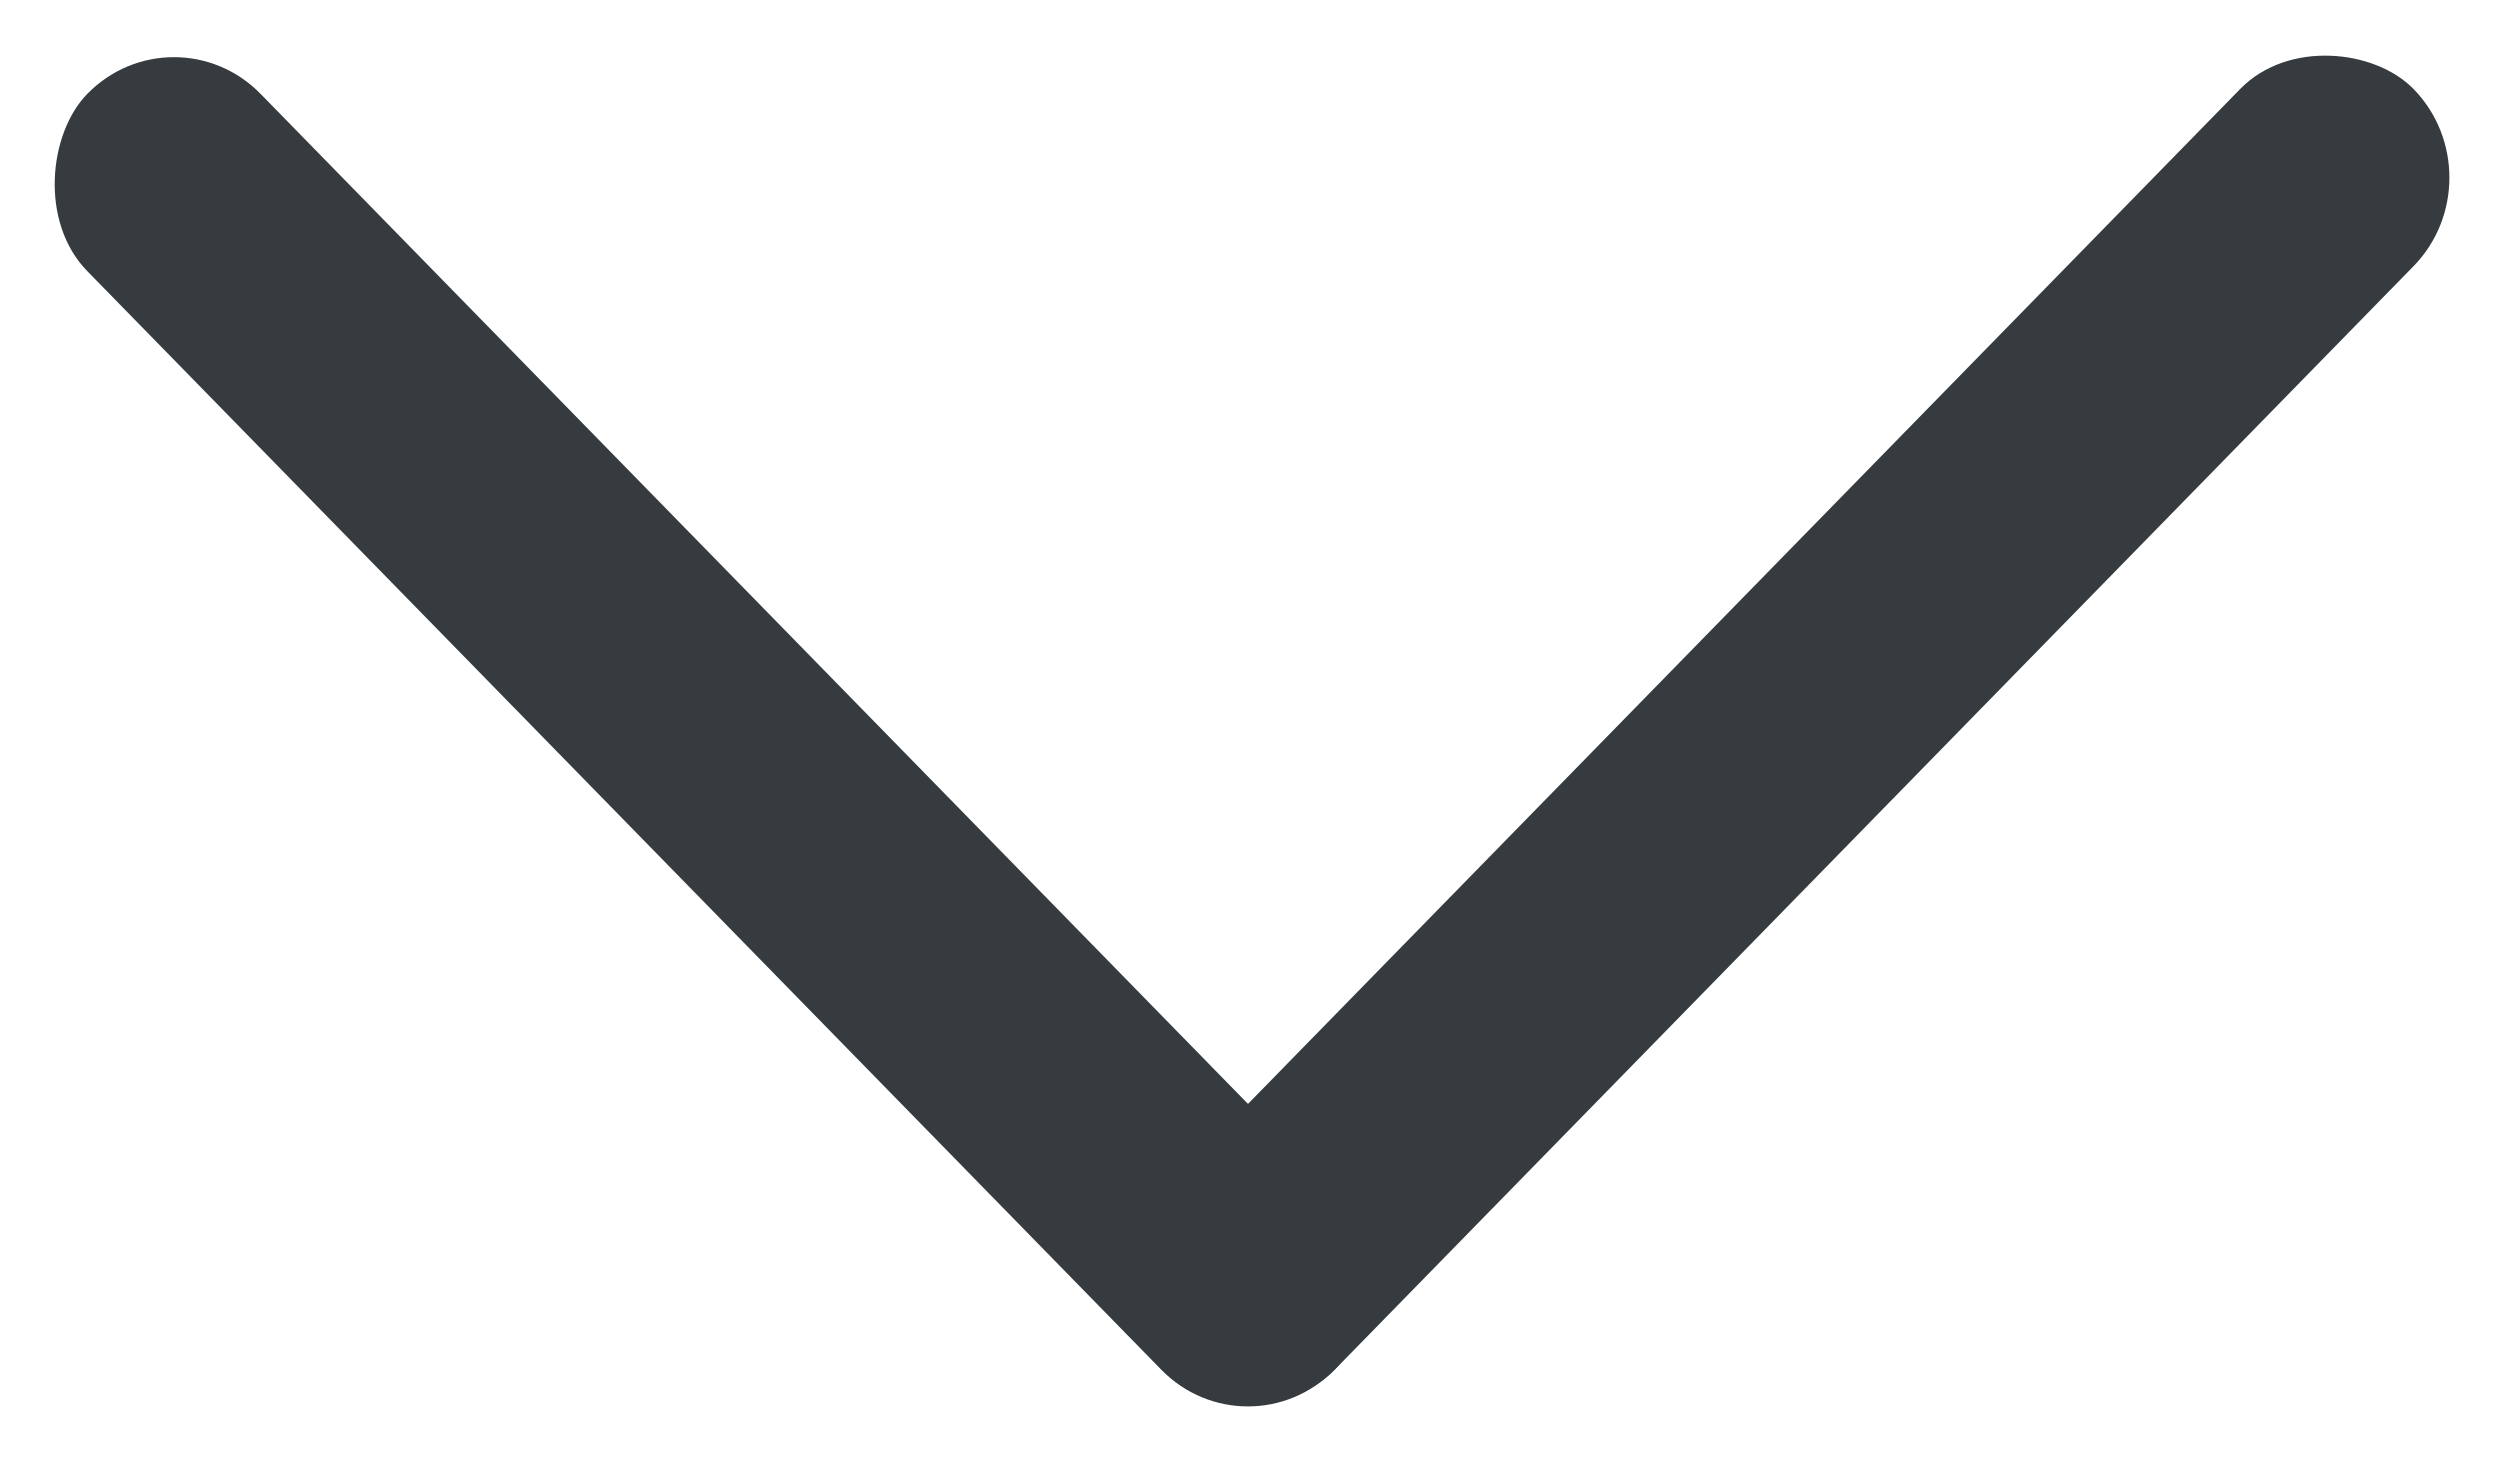 <svg width="12" height="7" viewBox="0 0 12 7" fill="none" xmlns="http://www.w3.org/2000/svg">
<rect width="8.595" height="1.19" rx="0.595" transform="matrix(0.699 -0.715 0.699 0.715 5.161 6.147)" fill="#353B3E"/>
<rect width="8.565" height="1.19" rx="0.595" transform="matrix(-0.699 -0.715 0.699 -0.715 5.99 7)" fill="#353B3E"/>
</svg>

